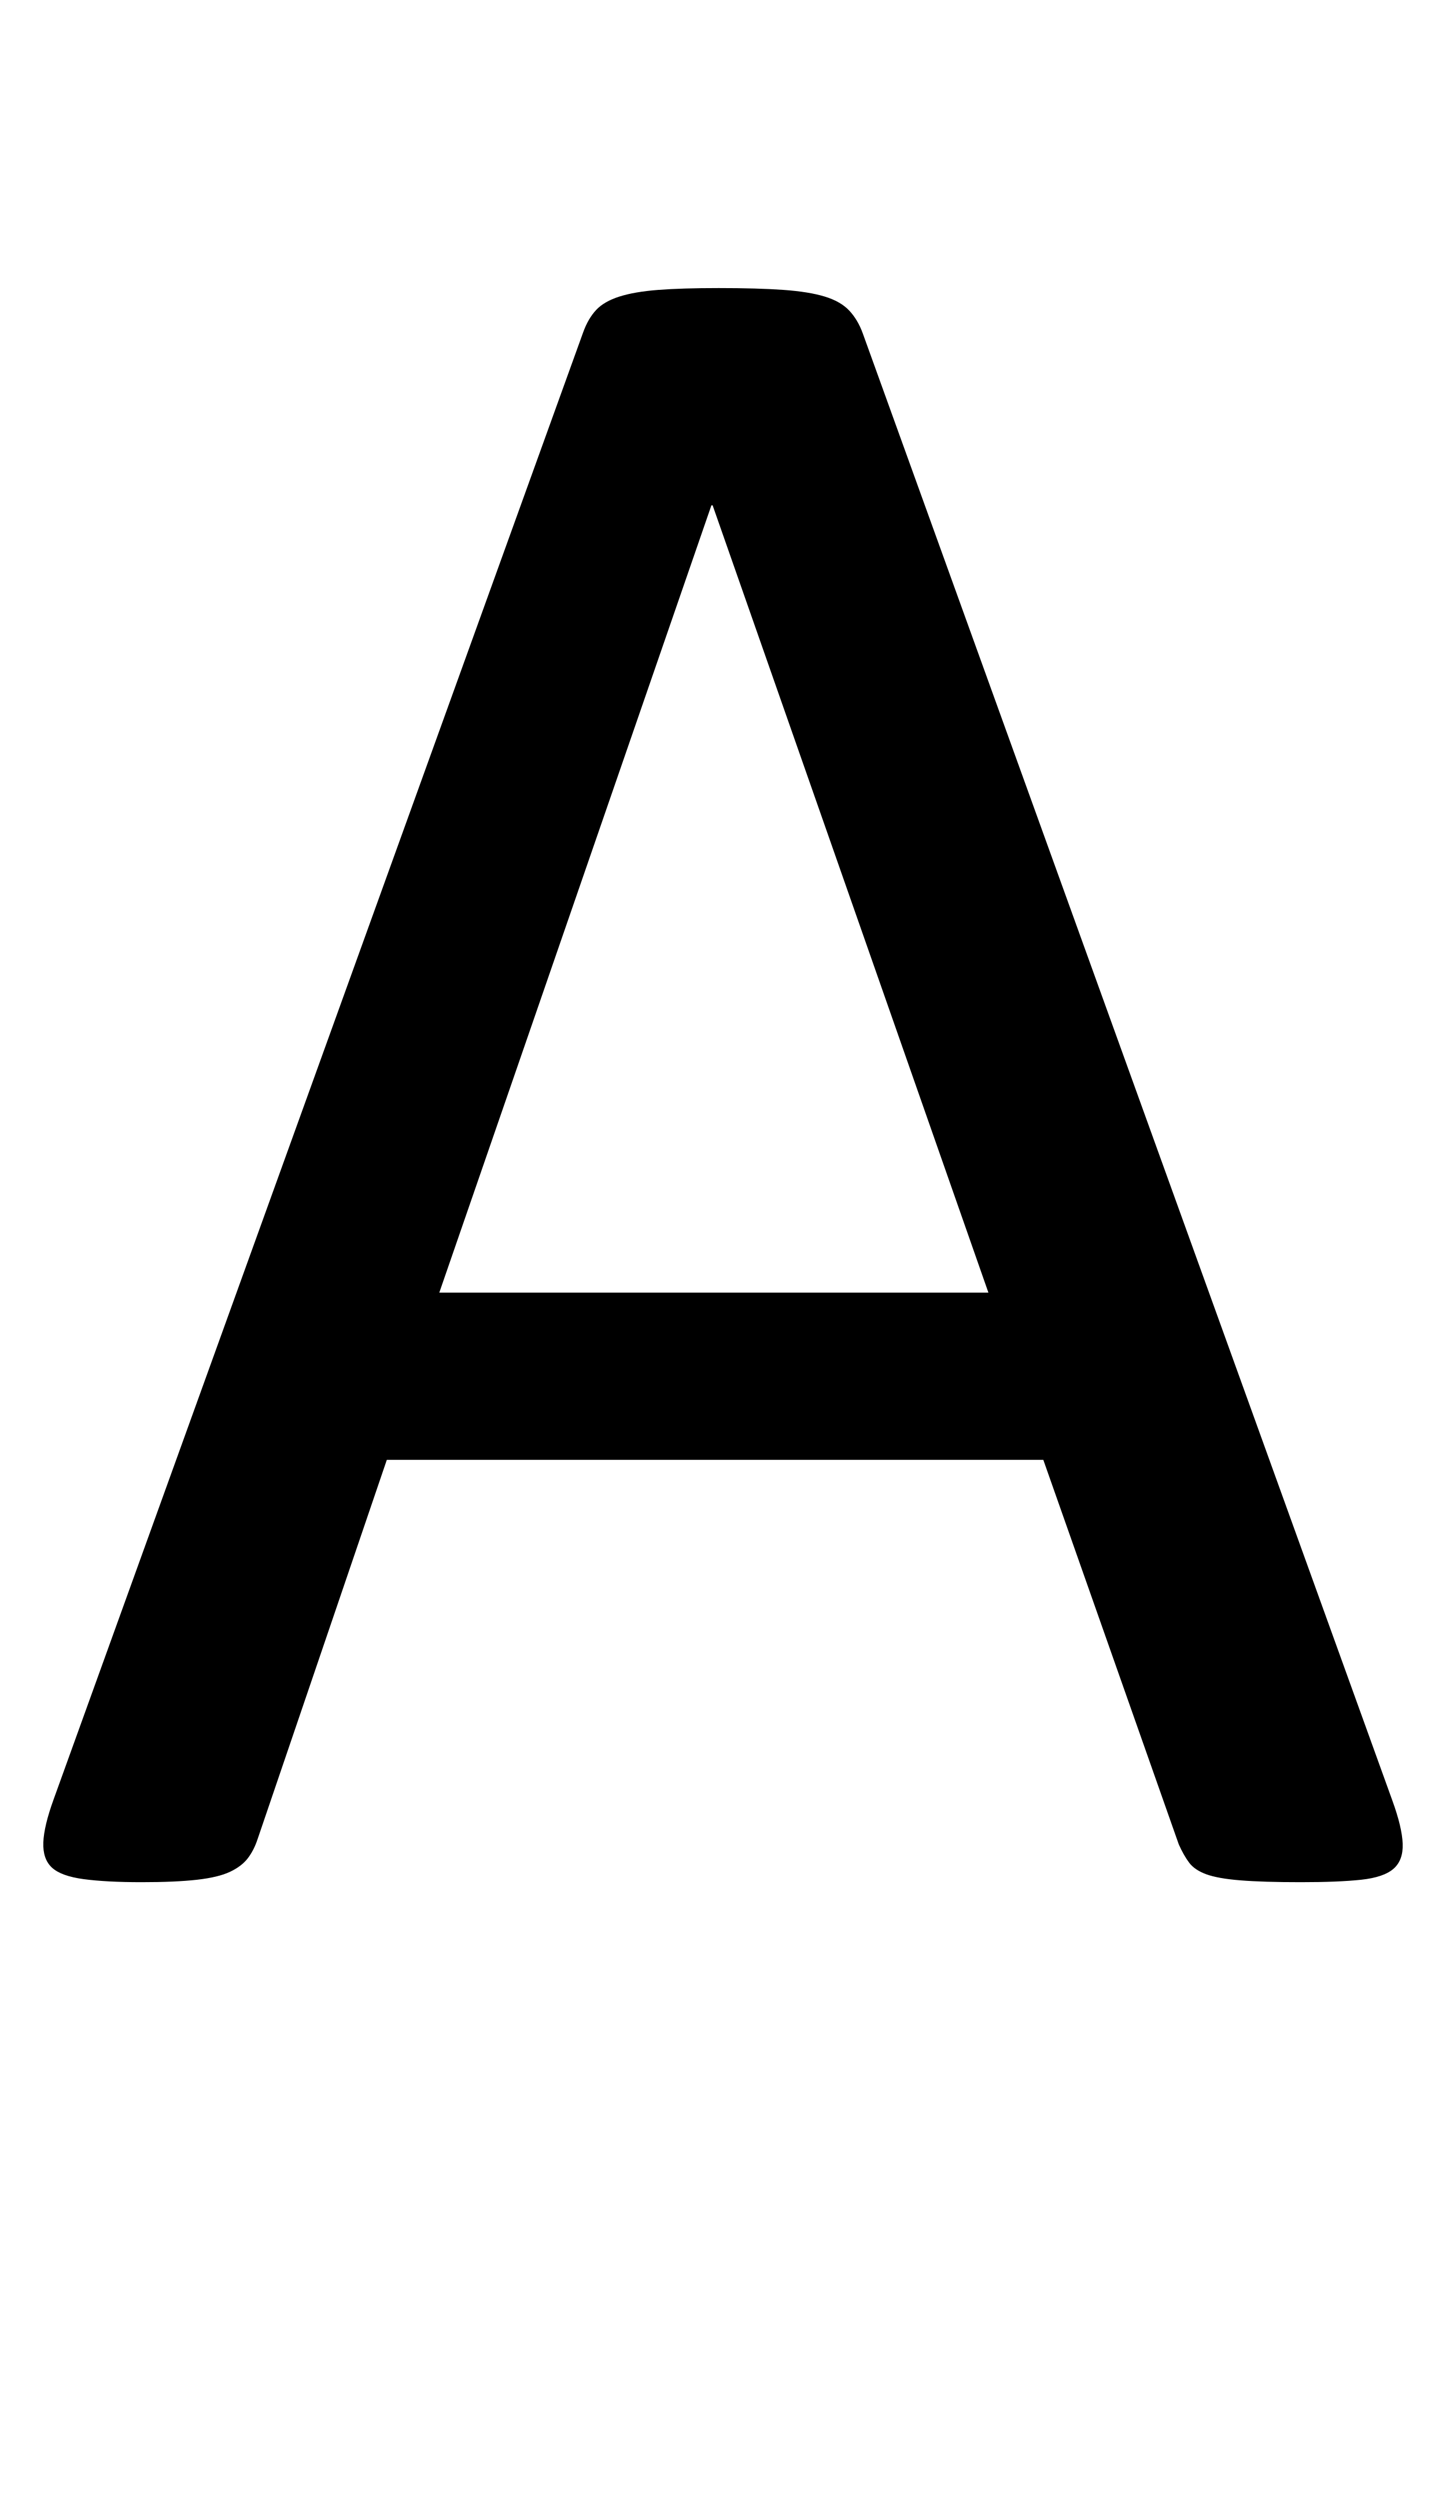 <svg xmlns="http://www.w3.org/2000/svg" viewBox="0 -1536 1185 2048">
    <g transform="scale(1, -1)">
        <path d="M1141 61Q1149 39 1149.5 25.5Q1150 12 1142.0 5.0Q1134 -2 1115.5 -4.0Q1097 -6 1066 -6Q1035 -6 1016.5 -4.5Q998 -3 988.5 0.5Q979 4 974.5 10.0Q970 16 966 25L855 340H317L211 29Q208 20 203.0 13.5Q198 7 188.5 2.5Q179 -2 161.5 -4.0Q144 -6 116 -6Q87 -6 68.5 -3.5Q50 -1 42.5 6.0Q35 13 35.5 26.5Q36 40 44 62L478 1264Q482 1275 488.5 1282.0Q495 1289 507.5 1293.0Q520 1297 539.5 1298.5Q559 1300 589 1300Q621 1300 642.0 1298.5Q663 1297 676.0 1293.0Q689 1289 696.0 1281.5Q703 1274 707 1263ZM584 1122H583L360 477H810Z"/>
    </g>
</svg>
